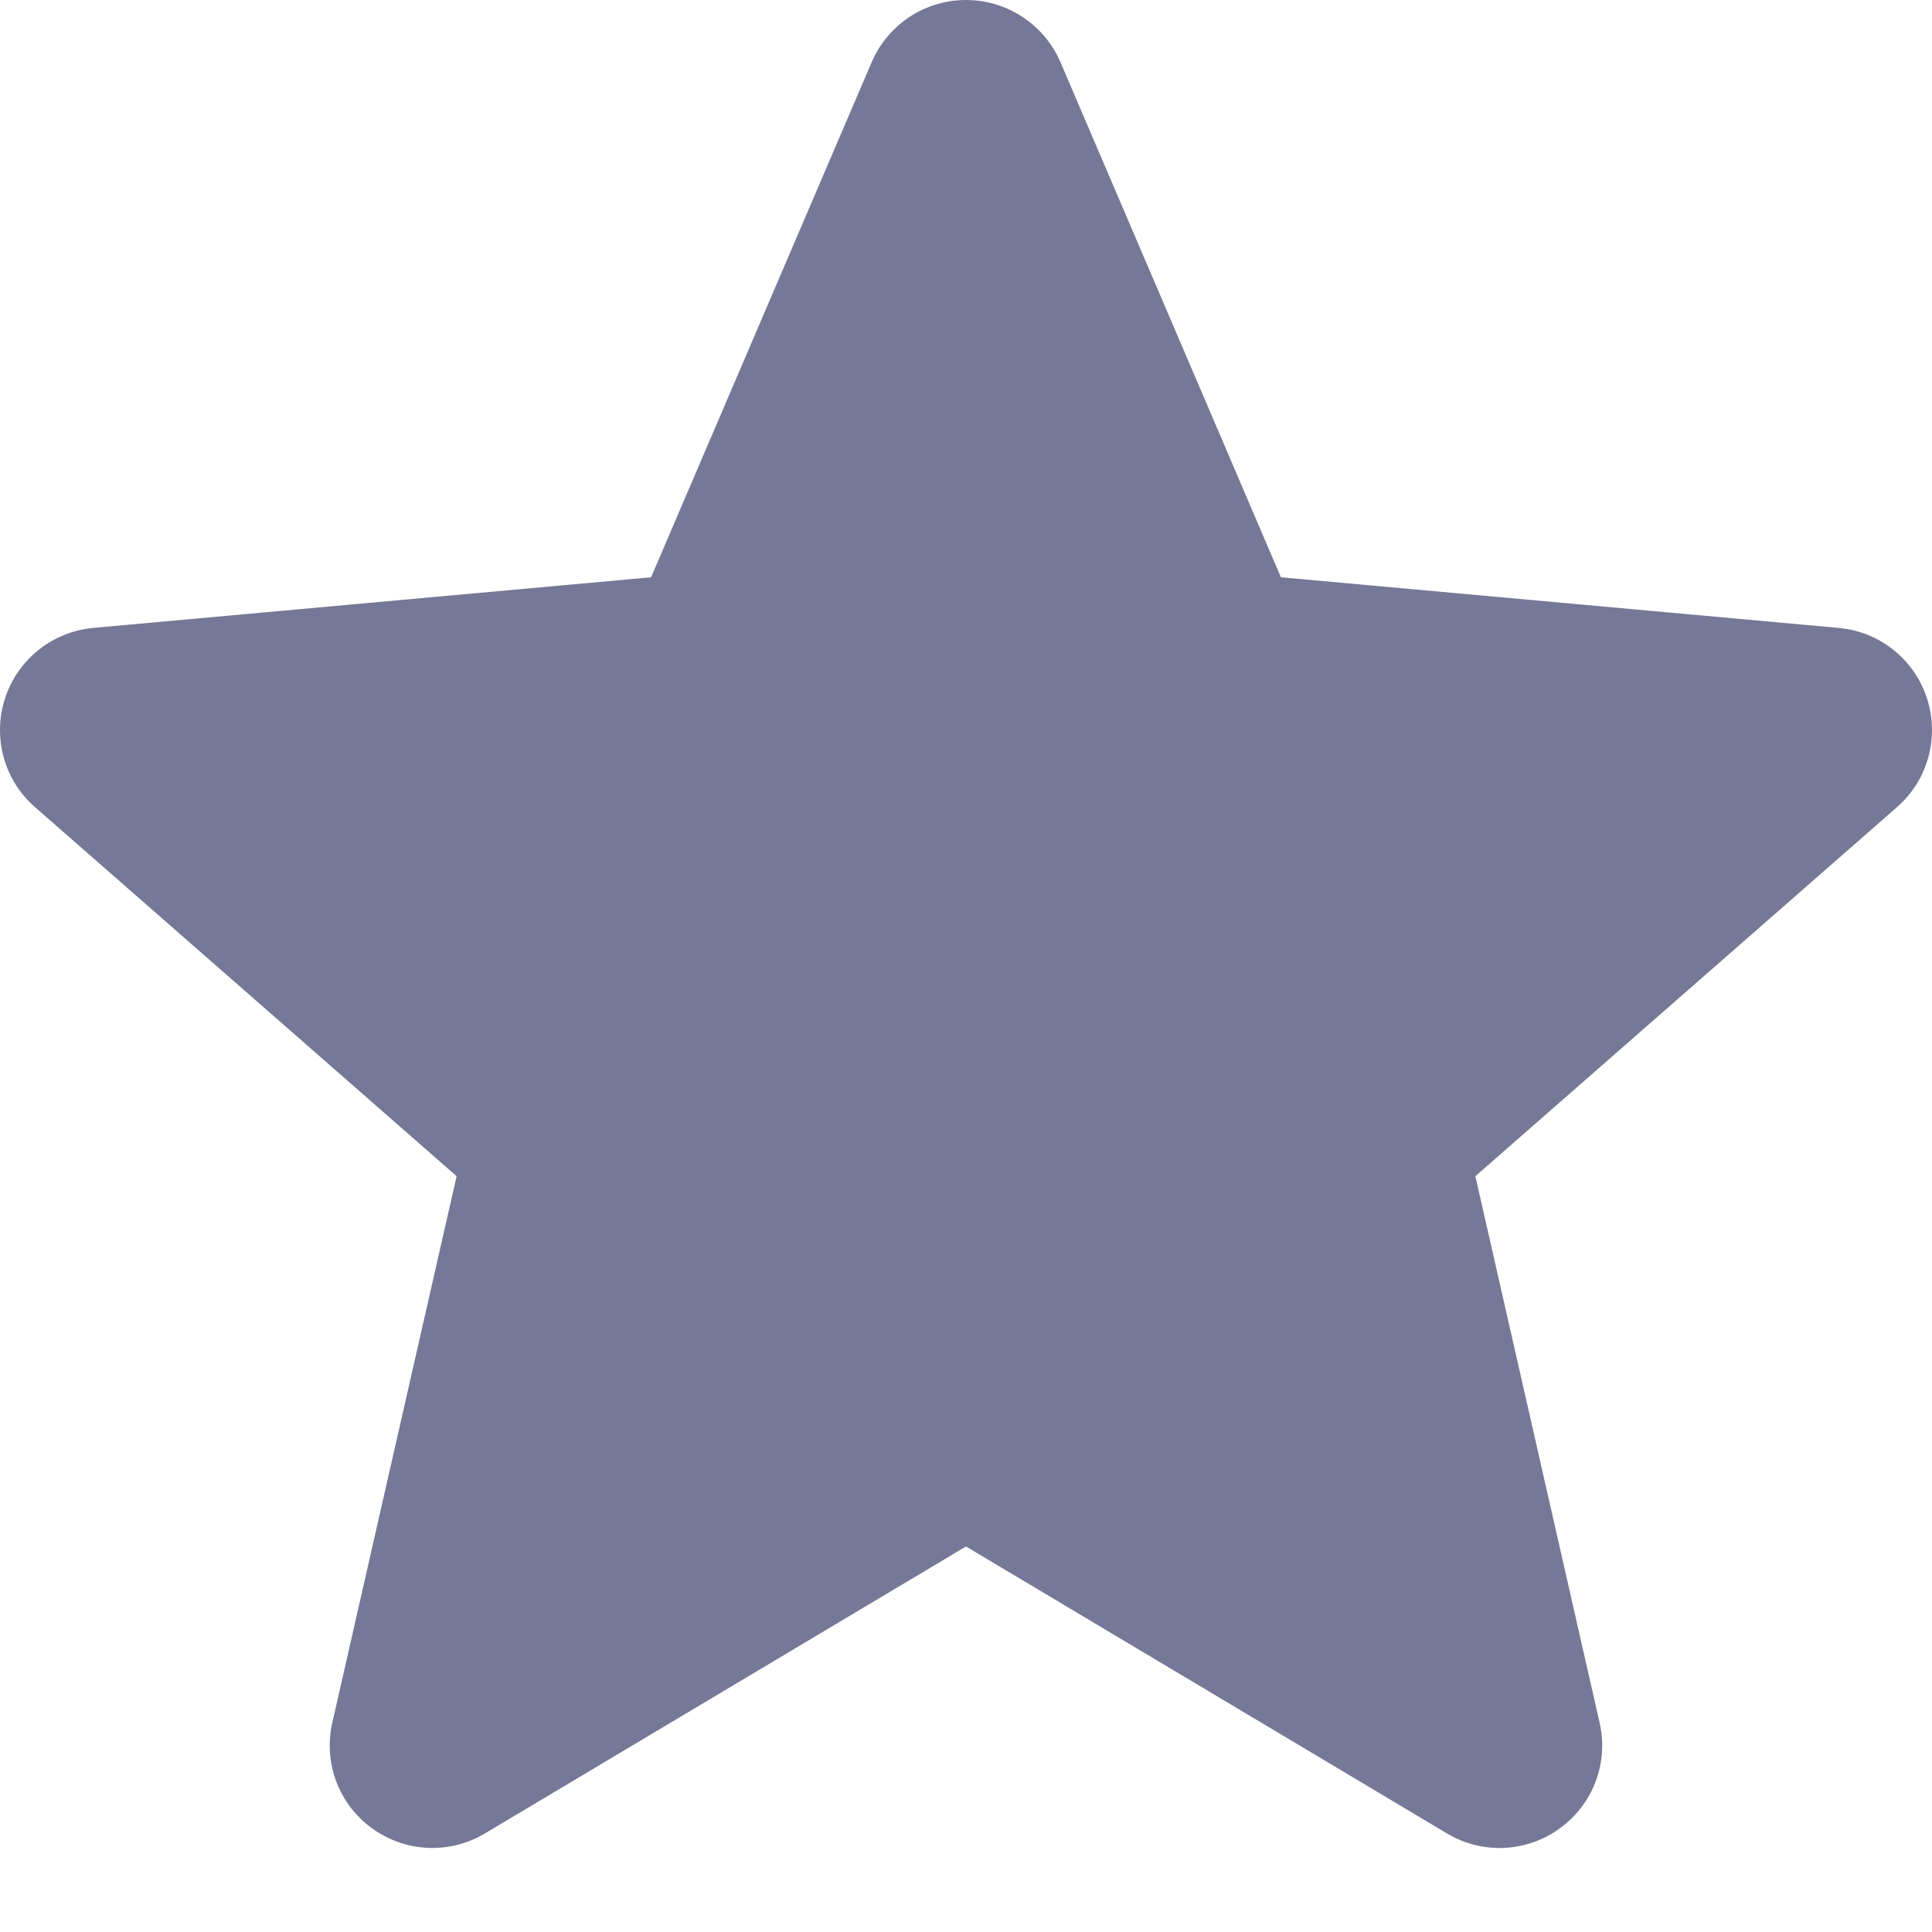 <svg width="20" height="20" viewBox="0 0 20 20" fill="none" xmlns="http://www.w3.org/2000/svg">
<path d="M19.948 7.229C19.817 6.825 19.458 6.538 19.033 6.5L13.26 5.976L10.978 0.644C10.809 0.253 10.426 0 10 0C9.574 0 9.191 0.253 9.023 0.645L6.74 5.976L0.967 6.5C0.542 6.539 0.184 6.825 0.052 7.229C-0.079 7.633 0.042 8.077 0.363 8.356L4.727 12.176L3.44 17.833C3.346 18.249 3.507 18.679 3.853 18.928C4.039 19.062 4.257 19.13 4.476 19.13C4.665 19.13 4.852 19.08 5.021 18.979L10 16.009L14.978 18.979C15.342 19.198 15.801 19.178 16.146 18.928C16.492 18.678 16.654 18.248 16.559 17.833L15.273 12.176L19.636 8.357C19.957 8.077 20.079 7.634 19.948 7.229Z" fill="#757897"/>
</svg>
